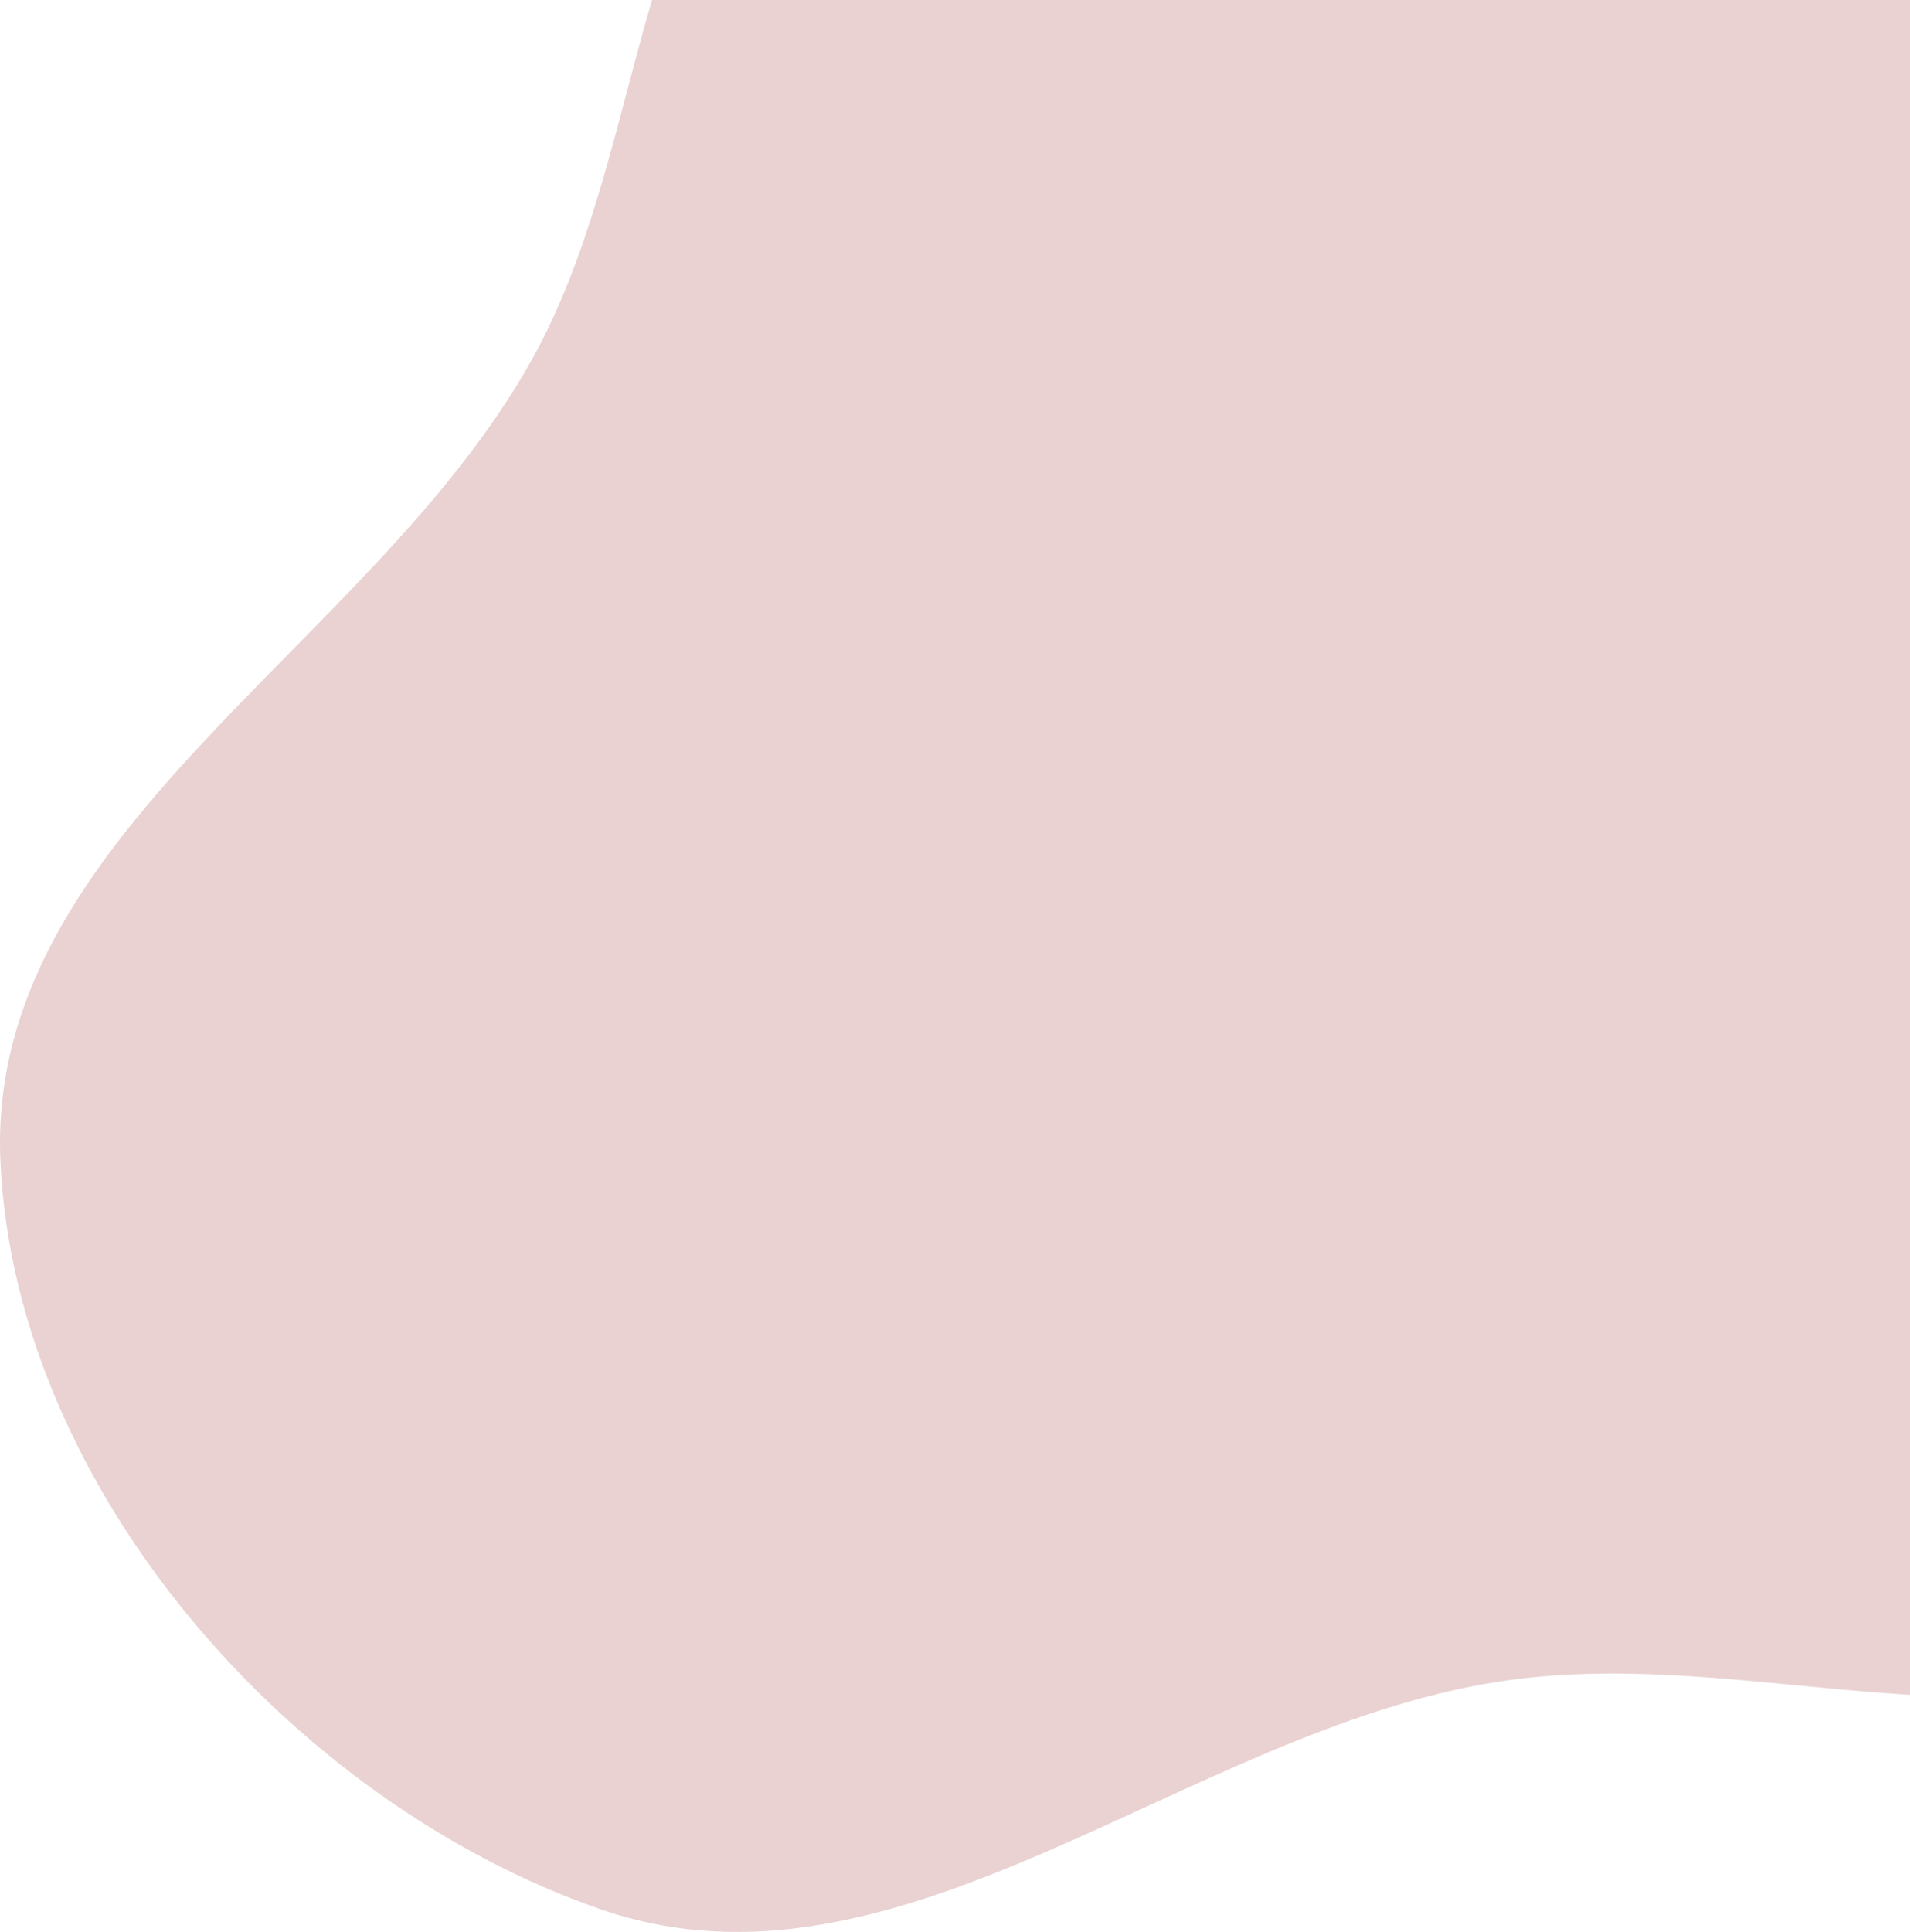 <svg width="179" height="181" viewBox="0 0 179 181" fill="none" xmlns="http://www.w3.org/2000/svg">
<path fill-rule="evenodd" clip-rule="evenodd" d="M140.26 -46.414C162.133 -43.666 176.145 -23.669 194.193 -11.012C212.667 1.943 235.503 9.151 247.097 28.507C260.438 50.778 270.297 78.176 262.438 102.919C254.566 127.703 230.664 144.36 206.927 154.979C186.117 164.289 162.776 154.01 140.26 157.578C111.01 162.214 84.213 188.595 56.242 178.861C27.252 168.773 1.405 139.447 0.038 108.782C-1.331 78.073 34.755 60.64 49.777 33.821C60.639 14.43 58.862 -11.179 75.492 -25.925C92.859 -41.326 117.229 -49.308 140.26 -46.414Z" fill="#EAD2D2"/>
</svg>

